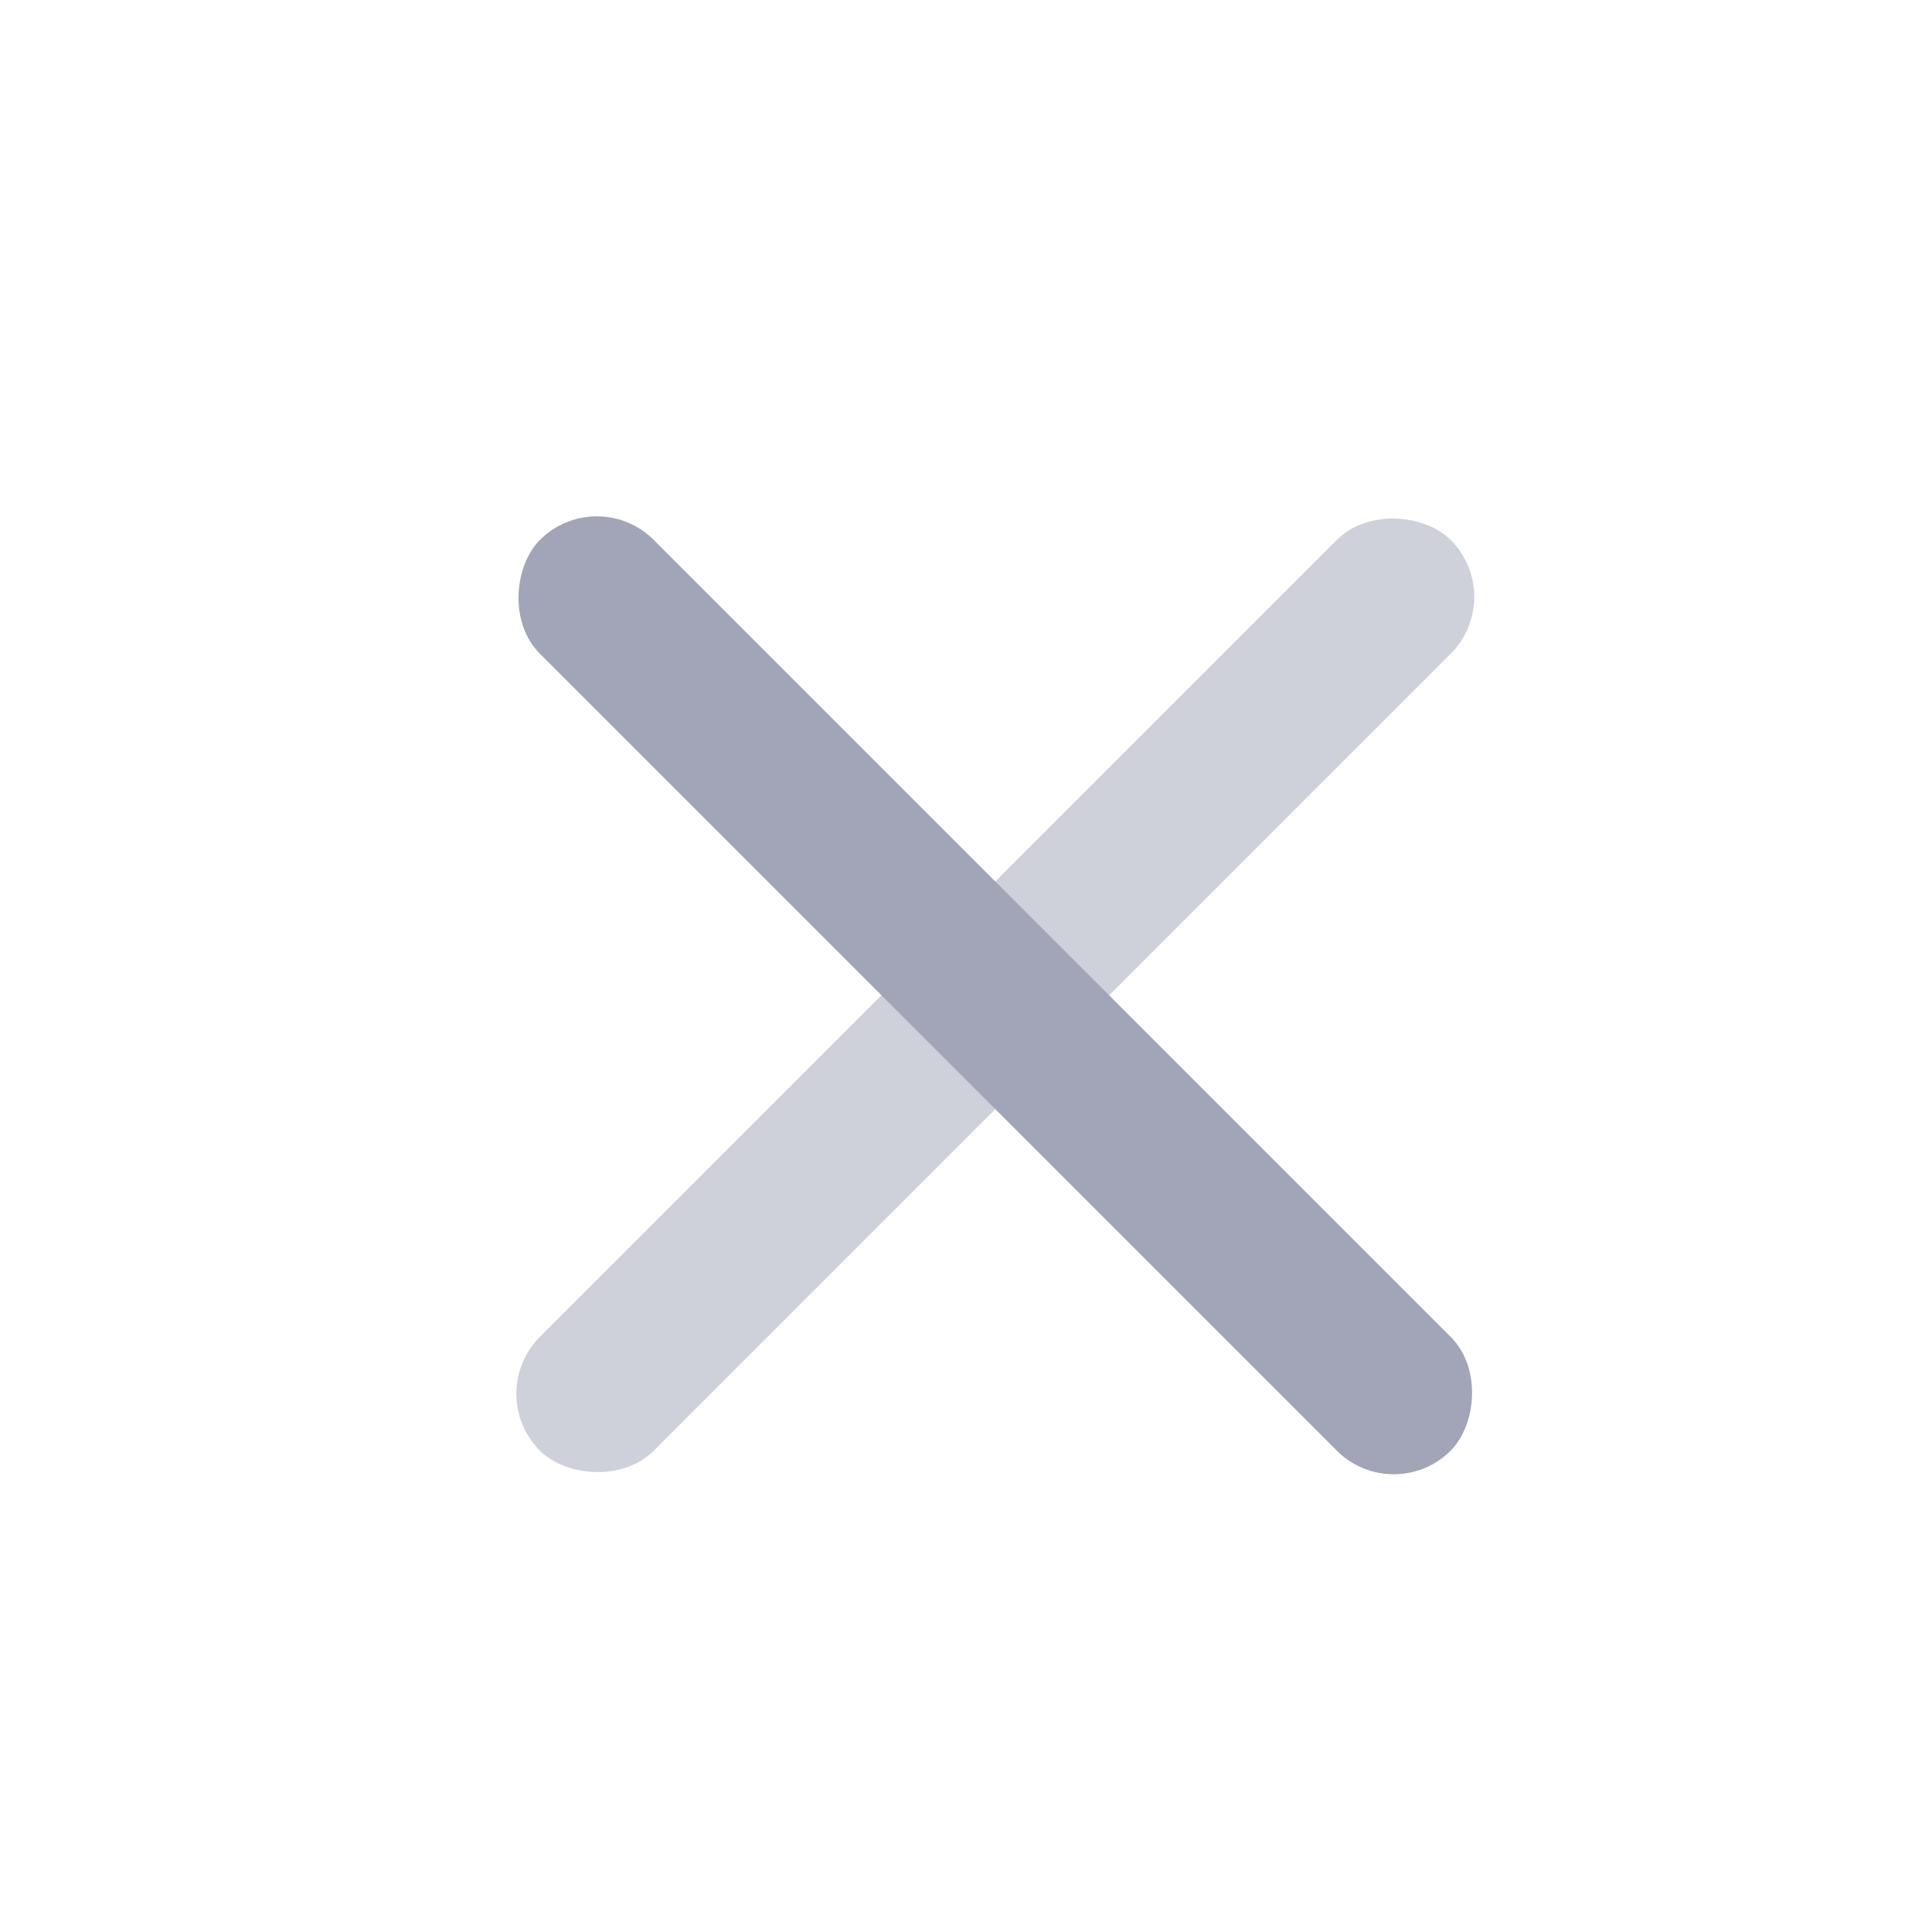 <svg xmlns="http://www.w3.org/2000/svg" width="24" height="24" viewBox="0 0 24 24" fill="none">
	<rect opacity="0.5" x="6" y="17.314" width="16" height="2" rx="1" transform="rotate(-45 6 17.314)" fill="#a1a5b7"></rect>
	<rect x="7.414" y="6" width="16" height="2" rx="1" transform="rotate(45 7.414 6)" fill="#a1a5b7"></rect>
</svg>